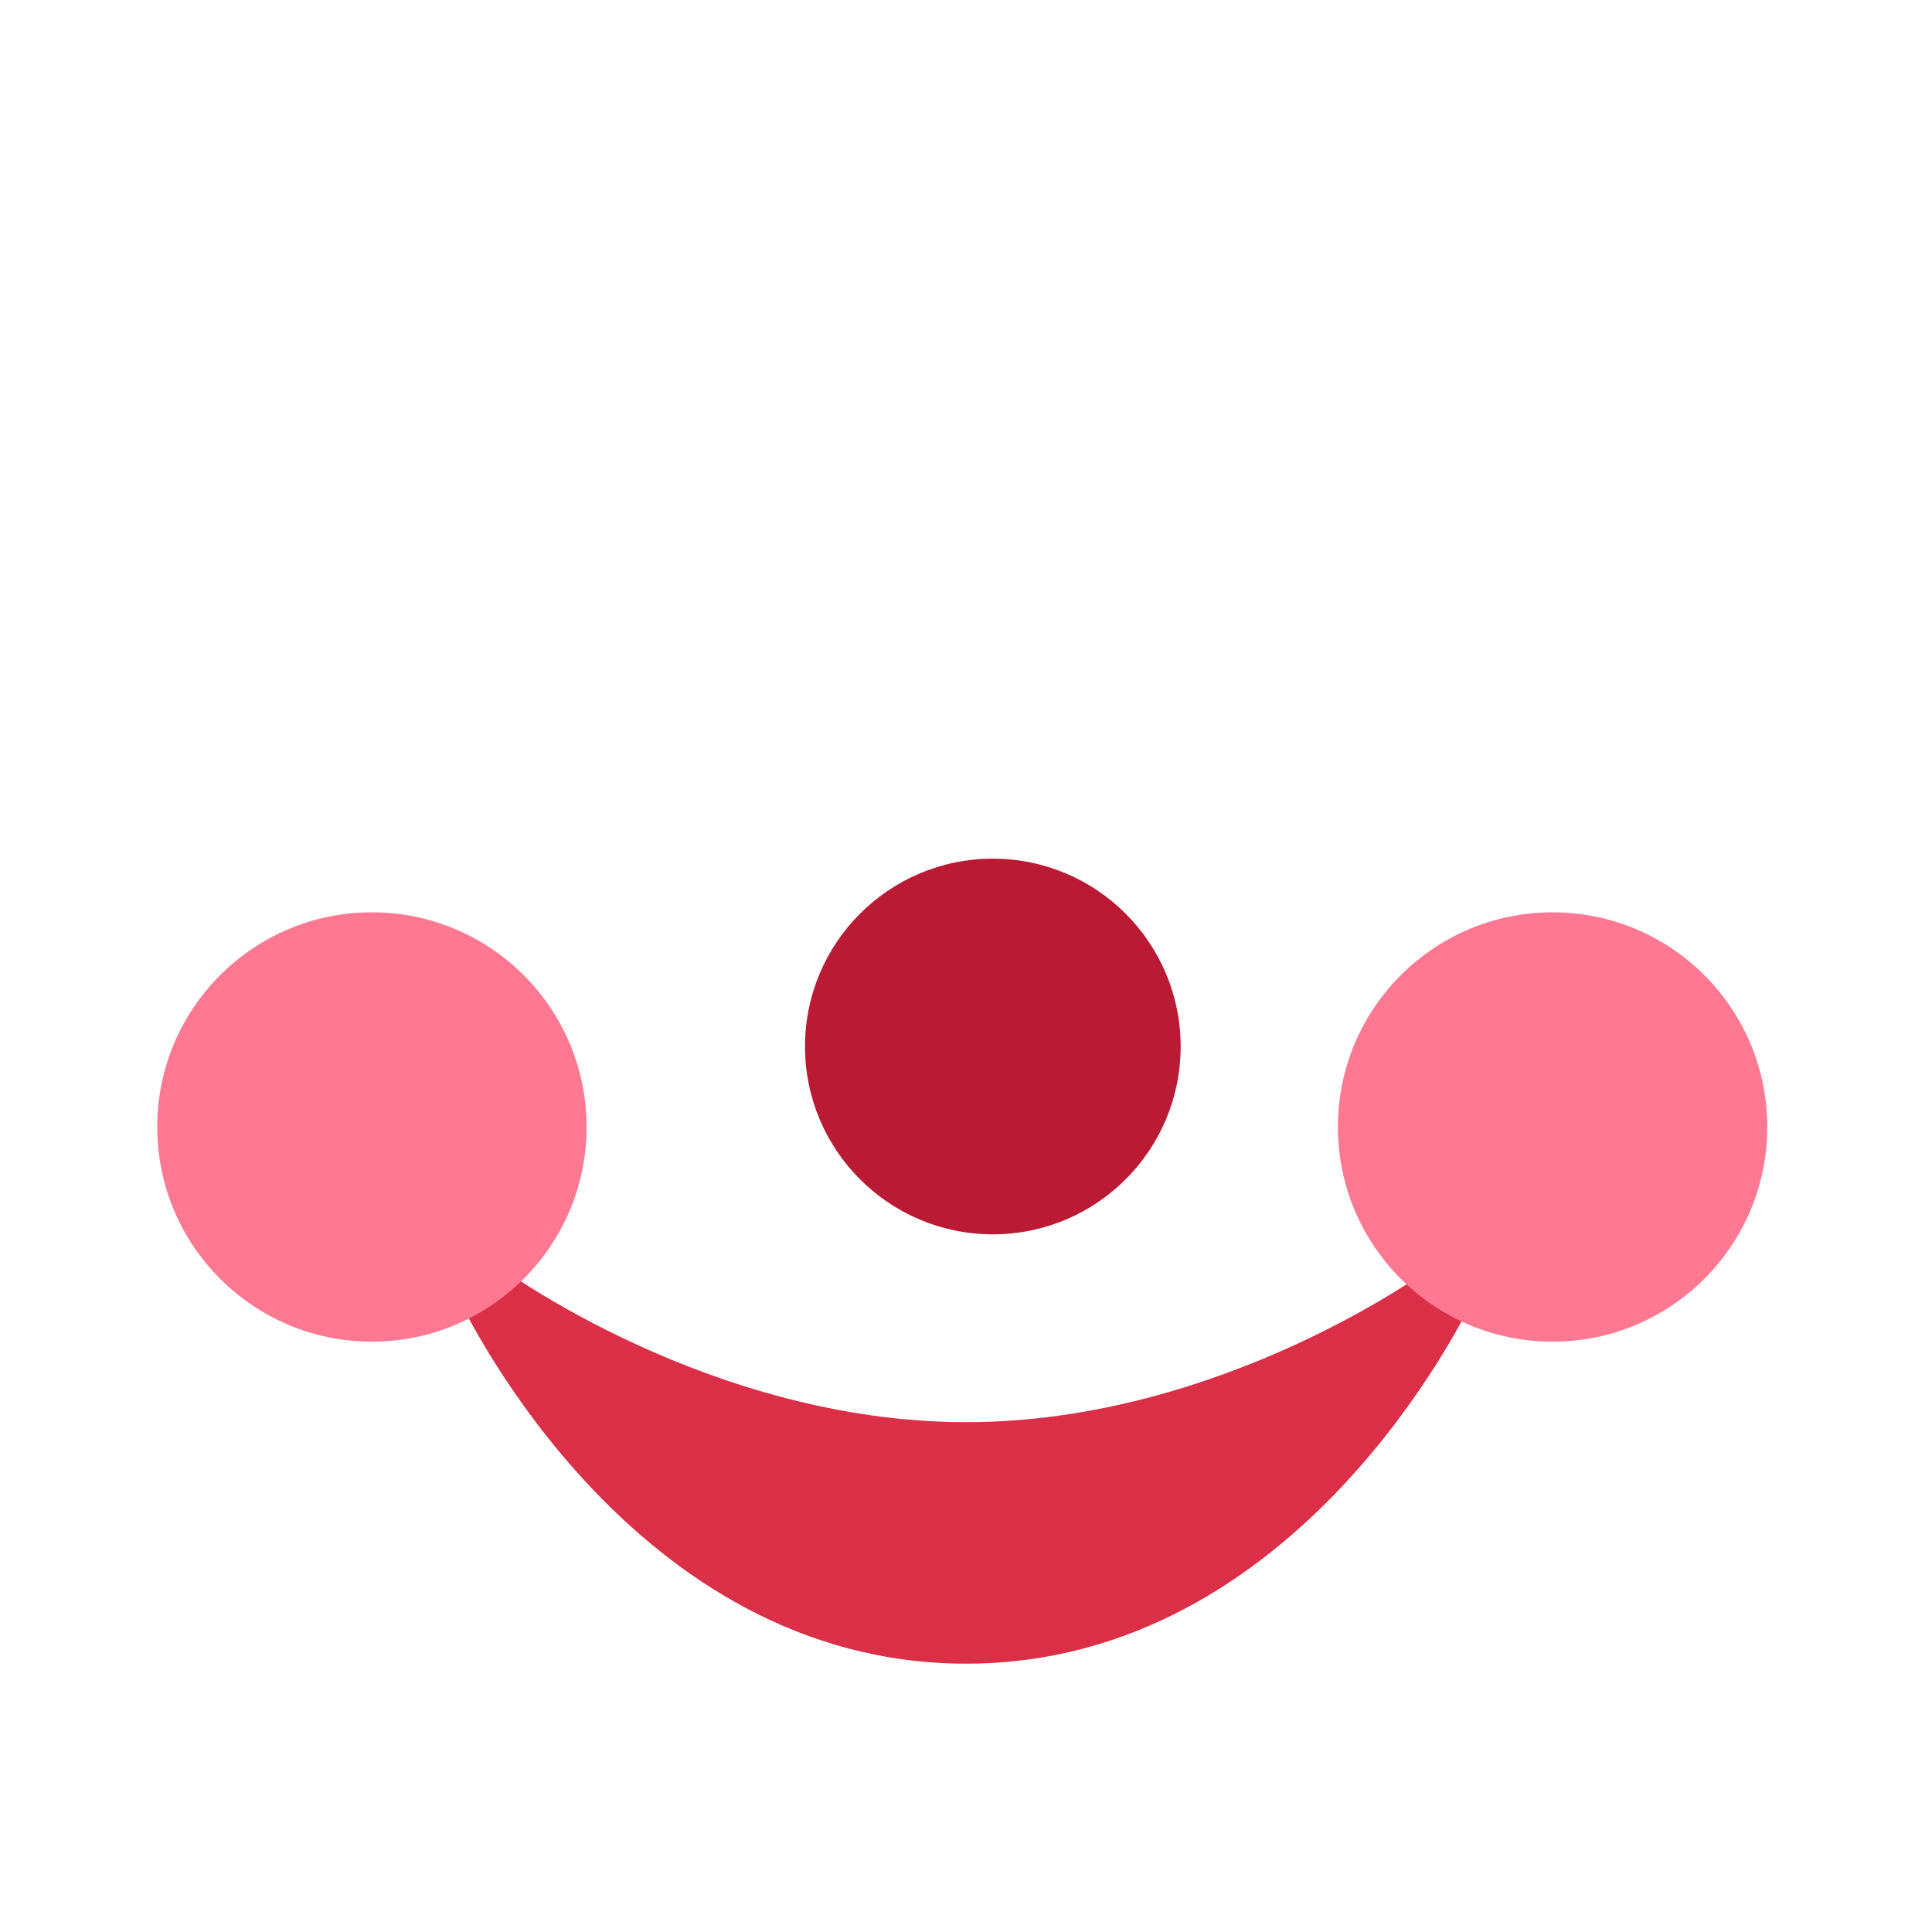 <svg width="36" height="36" viewBox="0 0 36 36" fill="none" xmlns="http://www.w3.org/2000/svg">
<path d="M27.335 23.629C27.157 23.468 26.891 23.458 26.7 23.6C26.661 23.629 22.778 26.5 18 26.5C13.234 26.5 9.338 23.629 9.3 23.6C9.109 23.458 8.843 23.47 8.665 23.629C8.488 23.789 8.448 24.053 8.571 24.257C8.7 24.472 11.788 31 18 31C24.212 31 27.301 24.472 27.429 24.257C27.552 24.052 27.513 23.789 27.335 23.629Z" fill="#DA2F47"/>
<path d="M18.5 23C20.433 23 22 21.433 22 19.5C22 17.567 20.433 16 18.5 16C16.567 16 15 17.567 15 19.5C15 21.433 16.567 23 18.5 23Z" fill="#BB1A34"/>
<path d="M28.93 25C31.139 25 32.93 23.209 32.93 21C32.93 18.791 31.139 17 28.93 17C26.721 17 24.93 18.791 24.93 21C24.93 23.209 26.721 25 28.93 25Z" fill="#FF7892"/>
<path d="M6.93 25C9.139 25 10.93 23.209 10.93 21C10.93 18.791 9.139 17 6.93 17C4.721 17 2.93 18.791 2.93 21C2.93 23.209 4.721 25 6.93 25Z" fill="#FF7892"/>
</svg>
